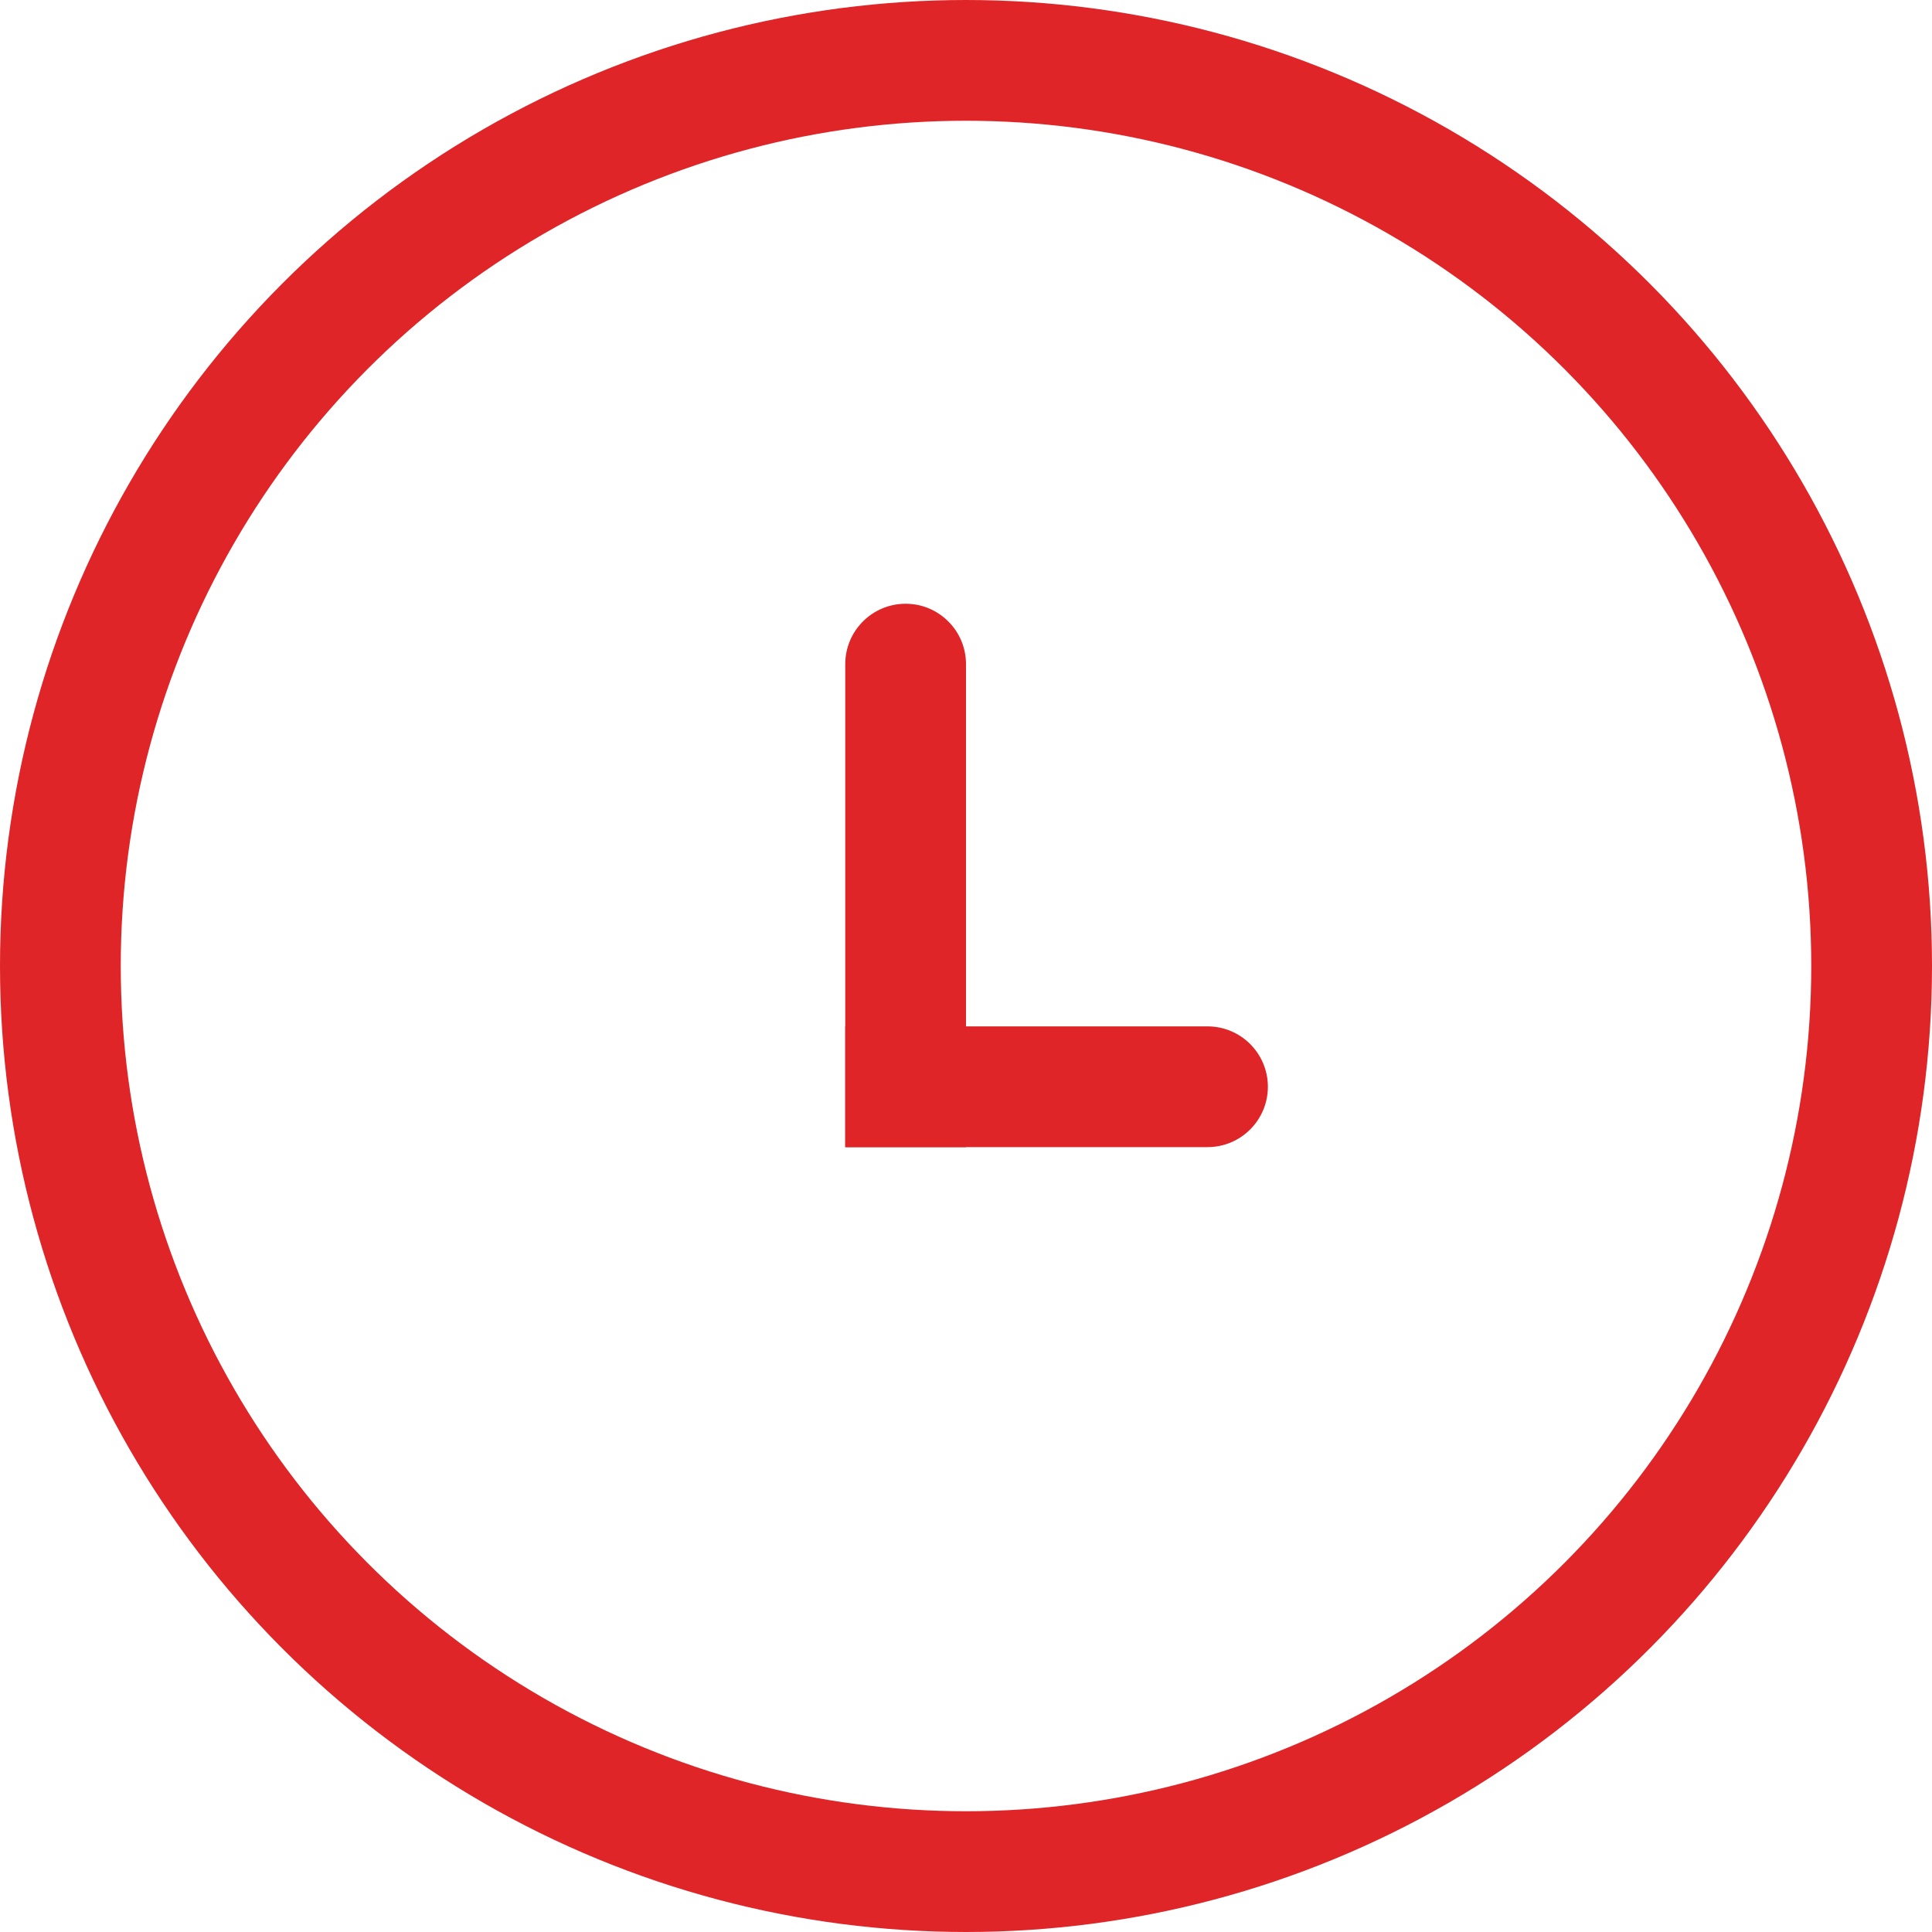 <svg width="32" height="32" viewBox="0 0 32 32" fill="none" xmlns="http://www.w3.org/2000/svg">
<circle cx="16" cy="16" r="15" stroke="#DF2527" stroke-width="2"/>
<path d="M14 11C14 10.448 14.448 10 15 10C15.552 10 16 10.448 16 11V19H14V11Z" fill="#DF2527"/>
<path d="M14 17H20C20.552 17 21 17.448 21 18C21 18.552 20.552 19 20 19H14V17Z" fill="#DF2527"/>
</svg>
